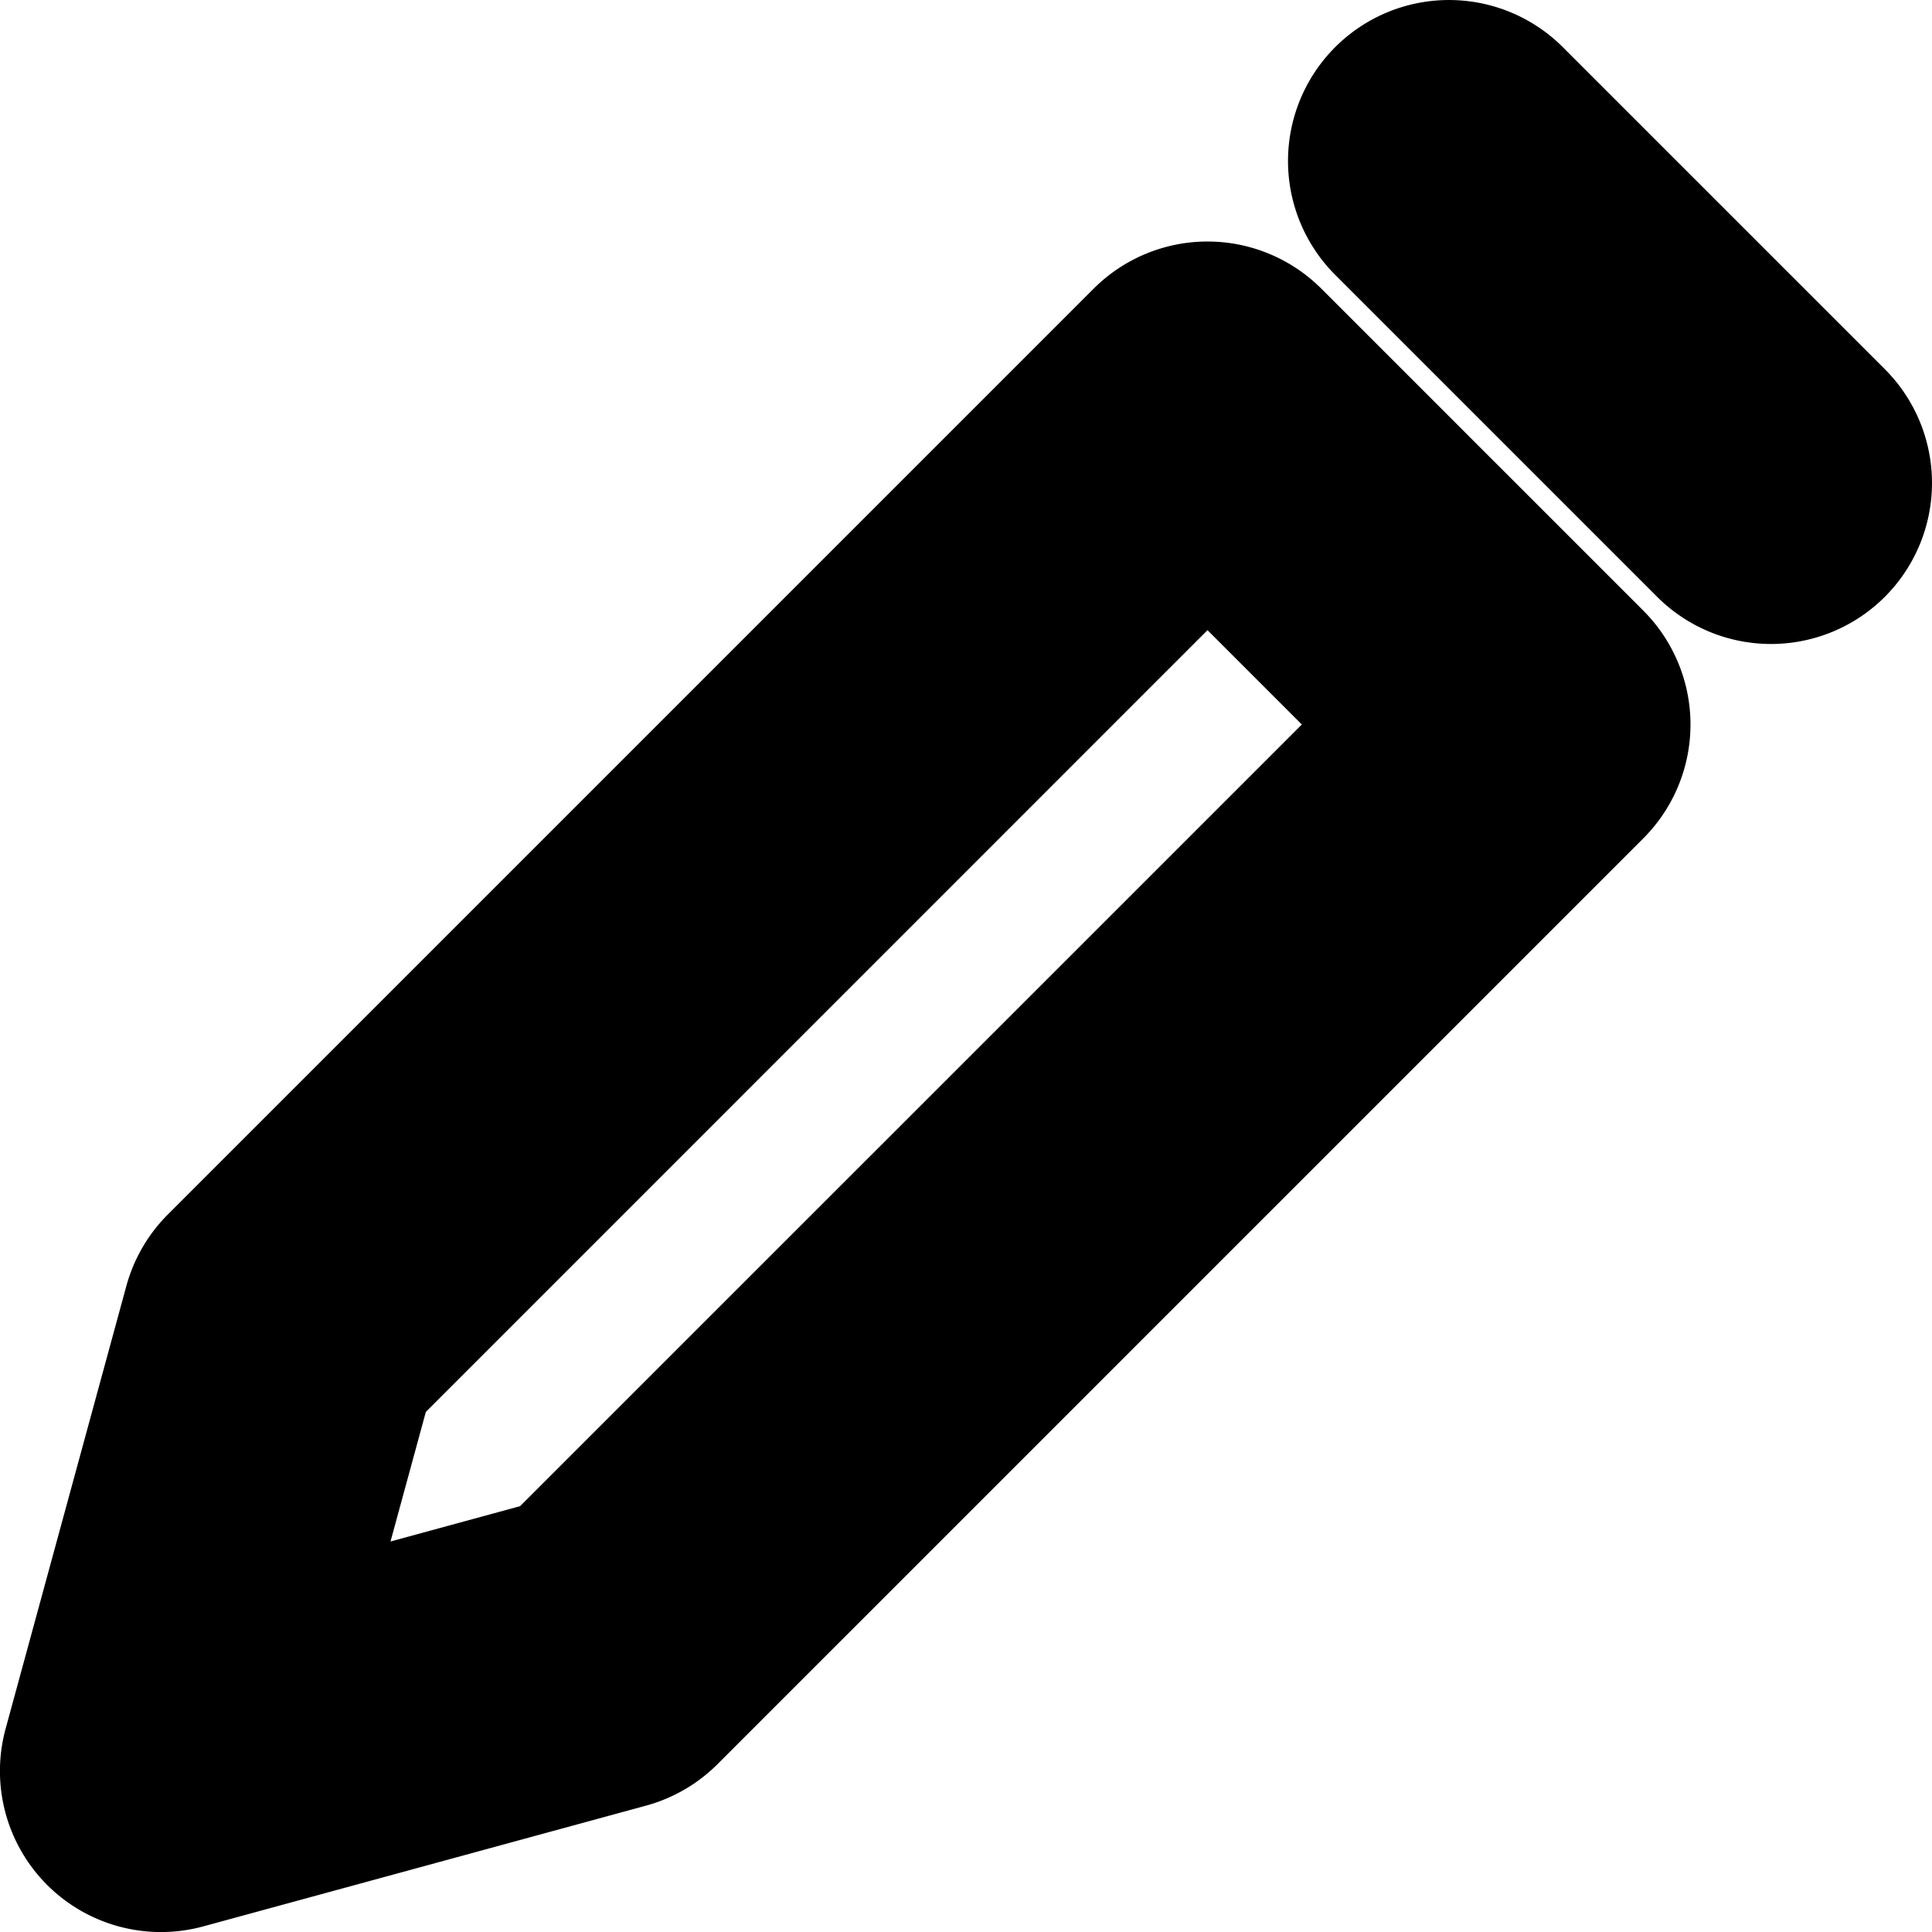 <?xml version="1.0" encoding="UTF-8" standalone="no"?>
<svg
   width="24"
   height="24"
   viewBox="0 0 24 24"
   fill="none"
   stroke="currentColor"
   stroke-width="2"
   stroke-linecap="round"
   stroke-linejoin="round"
   version="1.1"
   id="svg6"
   xmlns="http://www.w3.org/2000/svg"
   xmlns:svg="http://www.w3.org/2000/svg">
  <defs
     id="defs10" />
  <path
     style="color:#000000;fill:#000000;-inkscape-stroke:none"
     d="m 17.293,1.293 a 1,1 0 0 0 0,1.414 l 4,4 a 1,1 0 0 0 1.414,0 1,1 0 0 0 0,-1.414 l -4,-4 a 1,1 0 0 0 -1.414,0 z"
     id="line2" />
  <path
     style="color:#000000;fill:#000000;-inkscape-stroke:none"
     d="M 14.293,4.293 2.793,15.793 a 1,1 0 0 0 -0.258,0.443 l -1.5,5.5 a 1,1 0 0 0 1.229,1.229 l 5.5,-1.5 A 1,1 0 0 0 8.207,21.207 L 19.707,9.707 a 1,1 0 0 0 0,-1.414 l -4,-4 a 1,1 0 0 0 -1.414,0 z M 15,6.414 17.586,9 6.98,19.605 3.426,20.574 4.395,17.02 Z"
     id="path4" />
</svg>
